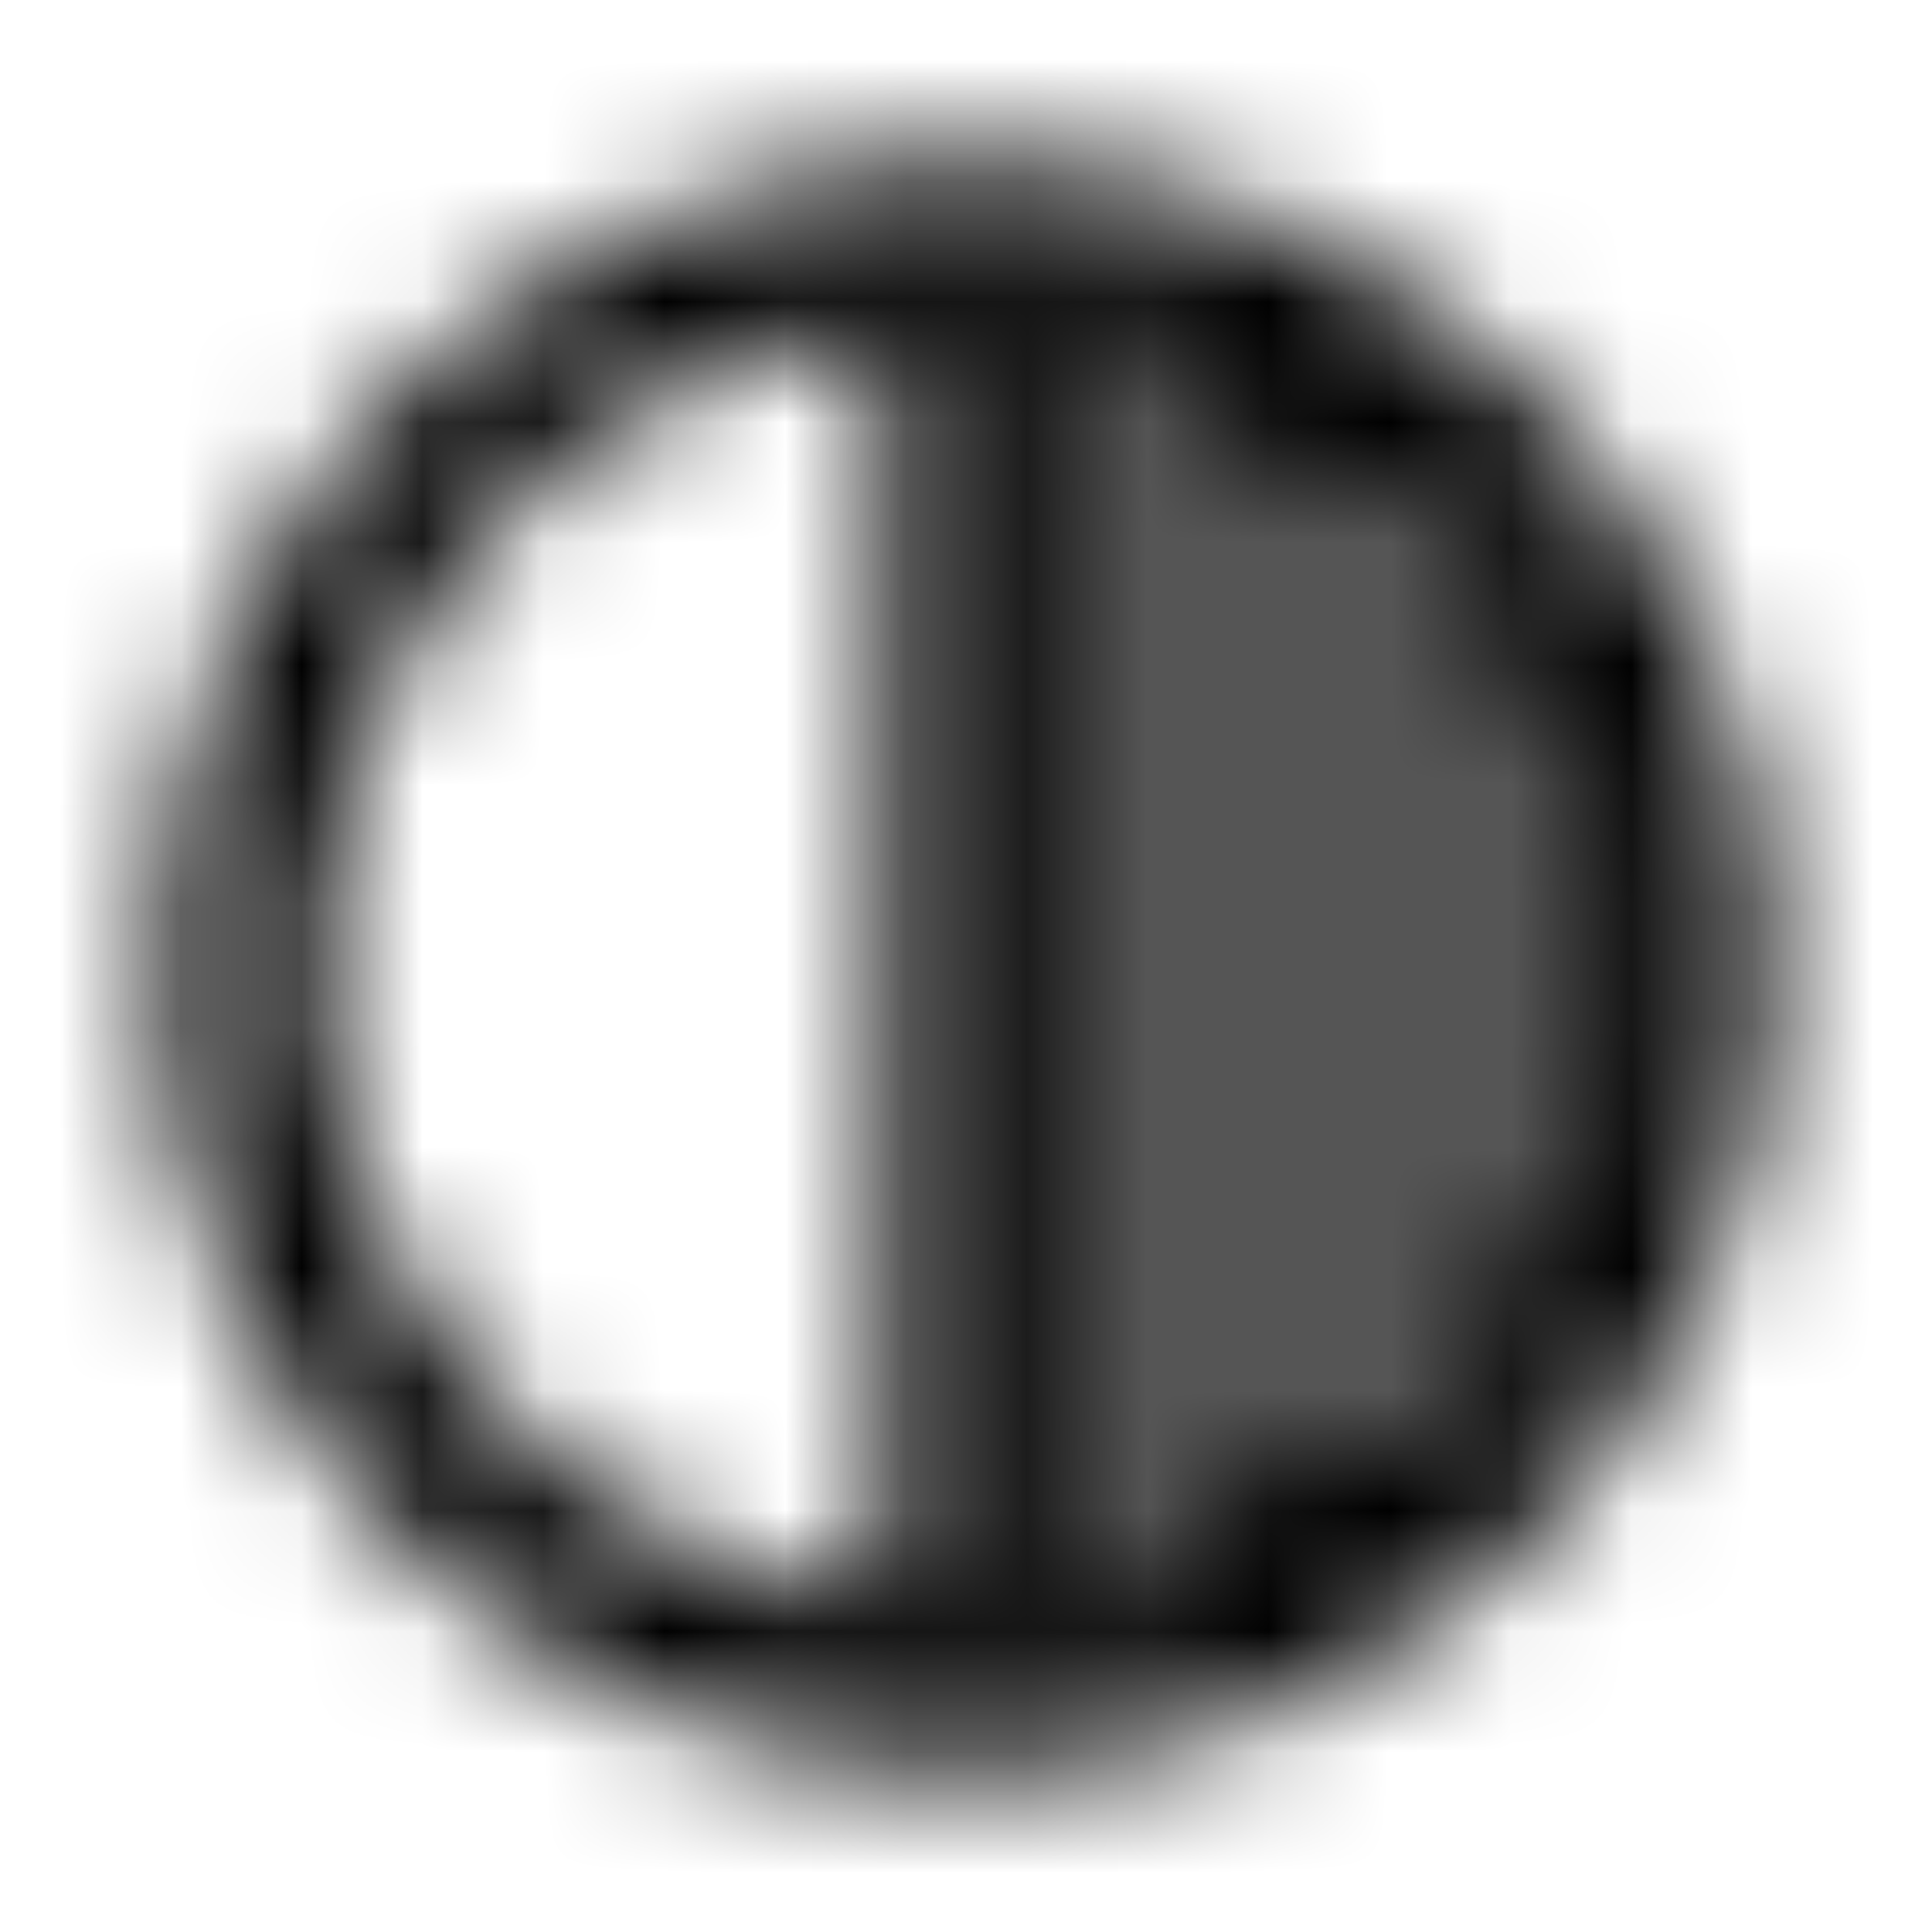 <svg xmlns="http://www.w3.org/2000/svg" xmlns:xlink="http://www.w3.org/1999/xlink" width="16" height="16" viewBox="0 0 16 16">
  <defs>
    <path id="tonality-a" d="M8,1.333 C4.32,1.333 1.333,4.32 1.333,8 C1.333,11.68 4.32,14.667 8,14.667 C11.68,14.667 14.667,11.68 14.667,8 C14.667,4.32 11.68,1.333 8,1.333 Z M7.333,13.287 C4.707,12.96 2.667,10.72 2.667,8 C2.667,5.28 4.7,3.04 7.333,2.713 L7.333,13.287 Z M8.667,2.713 C9.353,2.8 10,3.013 10.58,3.333 L8.667,3.333 L8.667,2.713 Z M8.667,4.667 L12.16,4.667 C12.327,4.873 12.48,5.1 12.613,5.333 L8.667,5.333 L8.667,4.667 Z M8.667,6.667 L13.16,6.667 C13.213,6.887 13.26,7.107 13.287,7.333 L8.667,7.333 L8.667,6.667 Z M8.667,13.287 L8.667,12.667 L10.58,12.667 C10,12.987 9.353,13.2 8.667,13.287 Z M12.16,11.333 L8.667,11.333 L8.667,10.667 L12.613,10.667 C12.48,10.9 12.327,11.127 12.16,11.333 L12.16,11.333 Z M13.16,9.333 L8.667,9.333 L8.667,8.667 L13.287,8.667 C13.26,8.893 13.213,9.113 13.16,9.333 Z"/>
  </defs>
  <g fill="none" fill-rule="evenodd">
    <mask id="tonality-b" fill="#fff">
      <use xlink:href="#tonality-a"/>
    </mask>
    <g fill="CurrentColor" mask="url(#tonality-b)">
      <rect width="16" height="16"/>
    </g>
  </g>
</svg>
